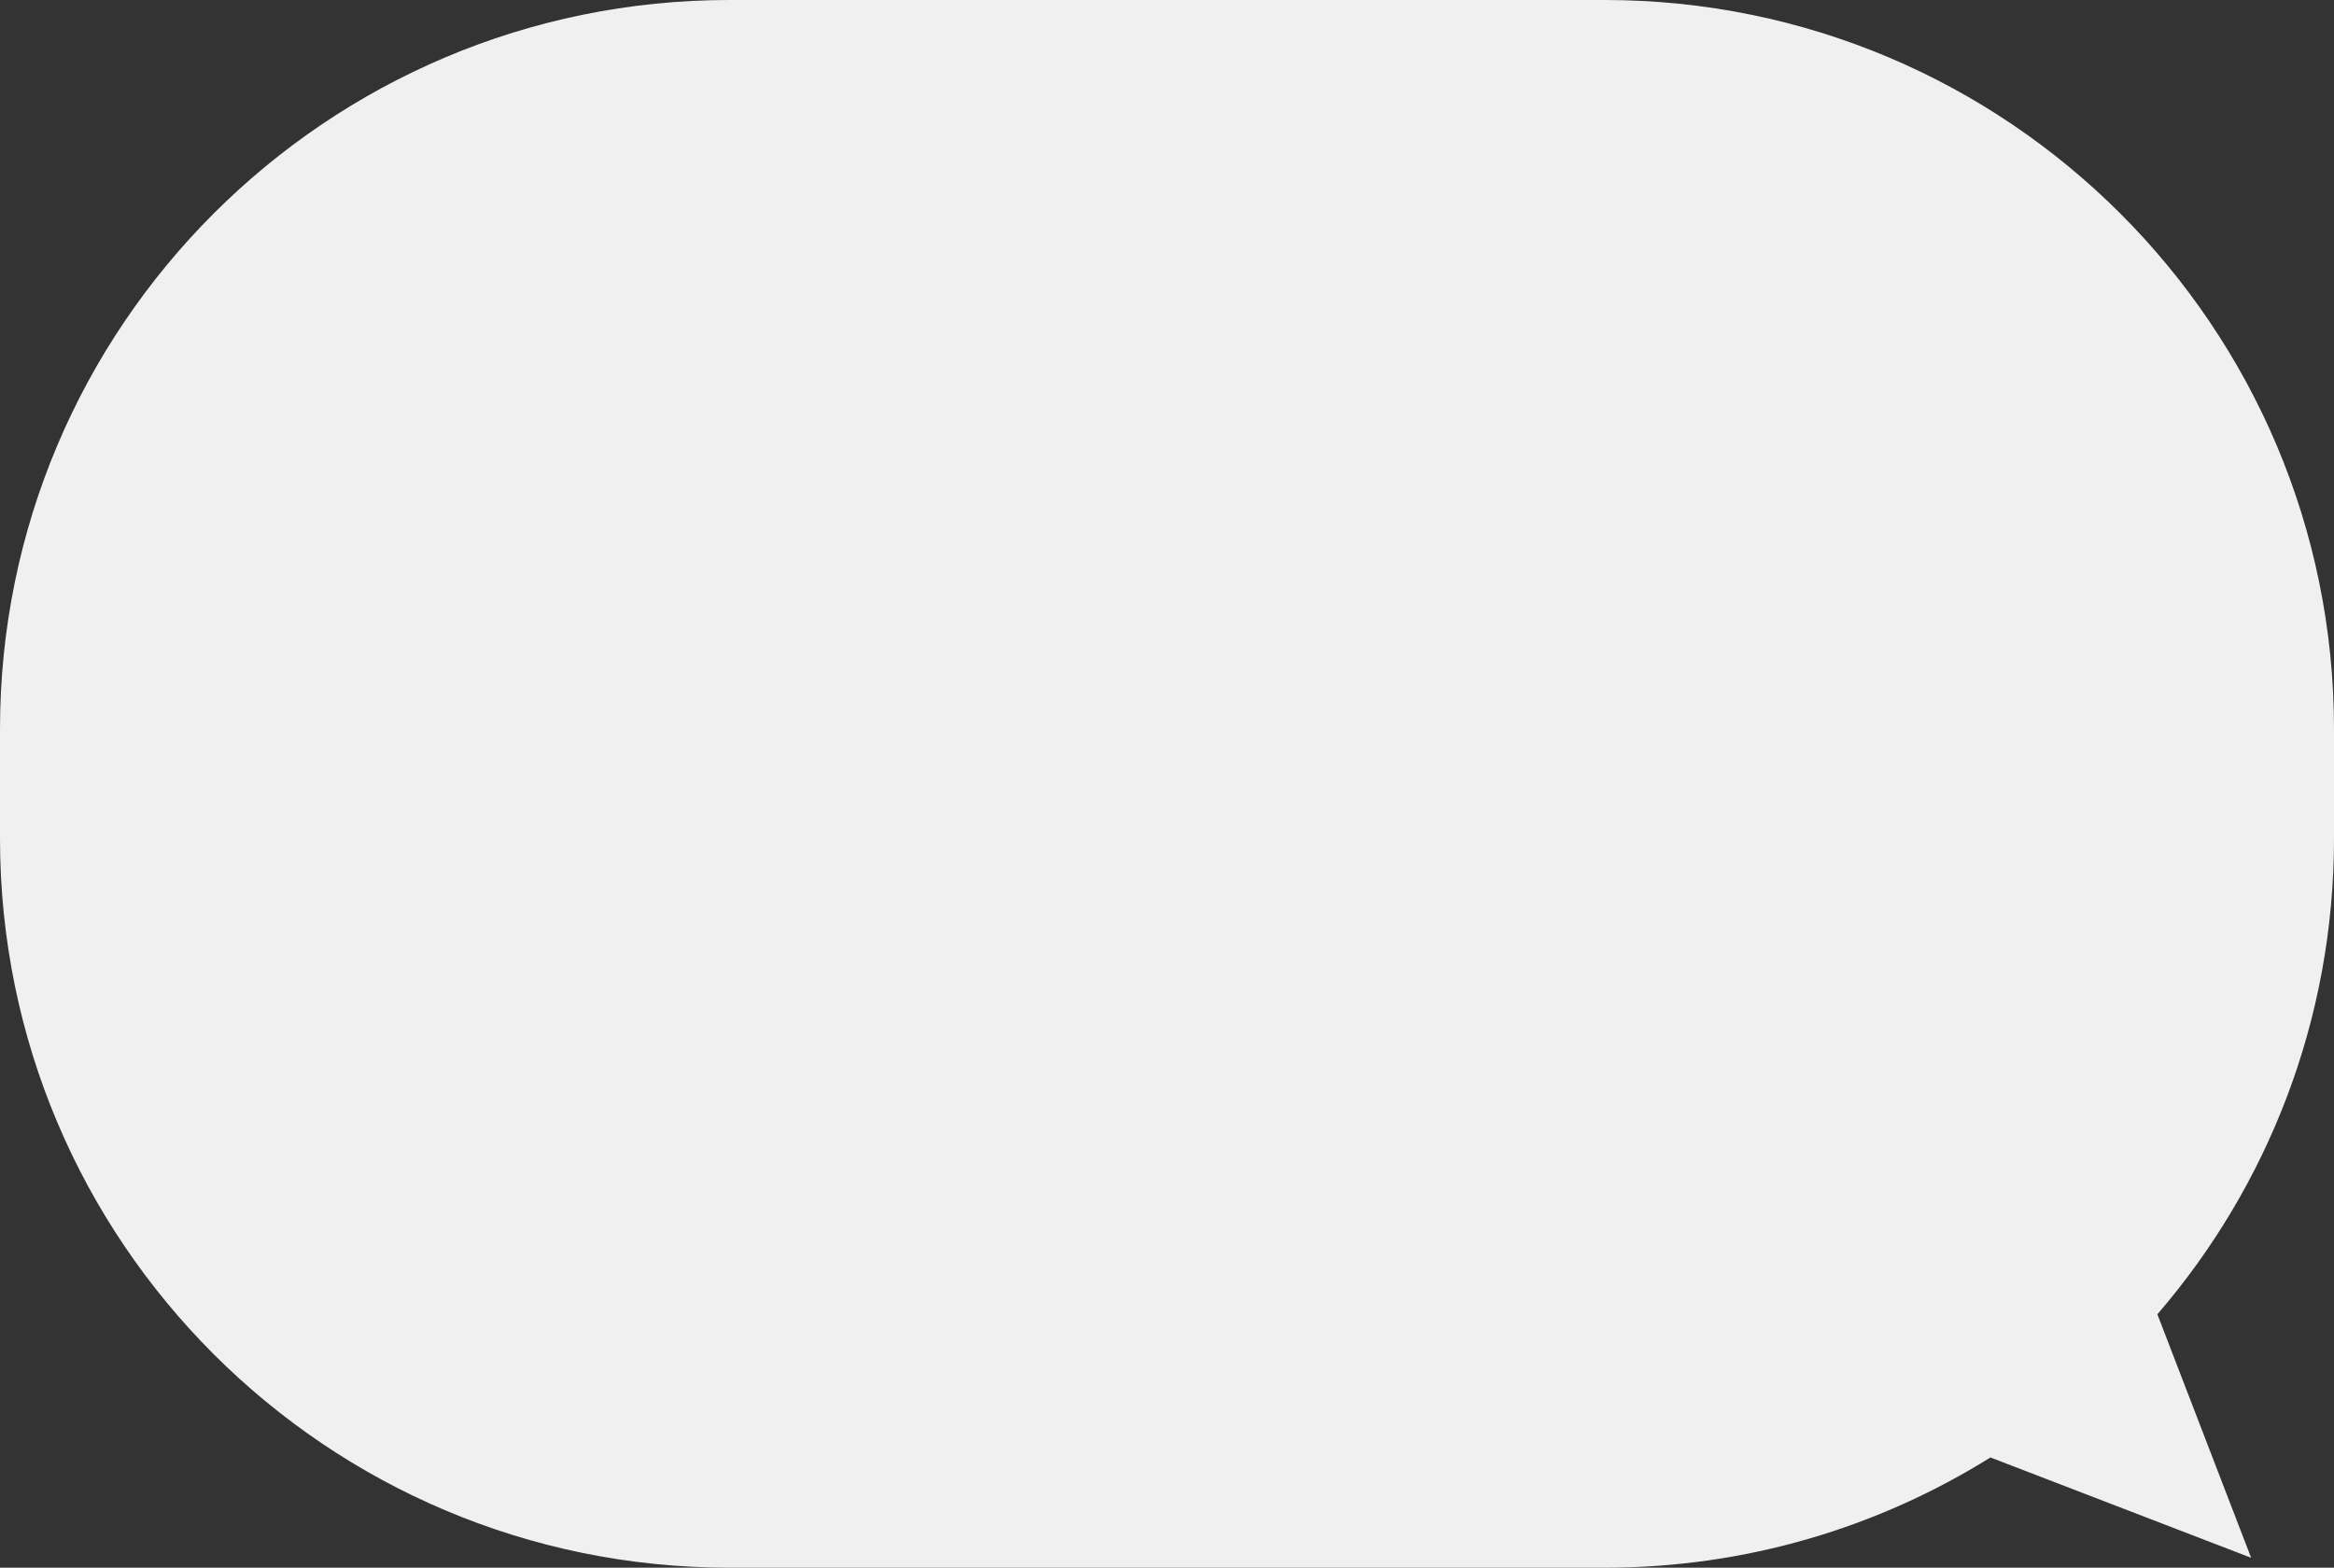 <svg width="64" height="43" viewBox="0 0 64 43" fill="none" xmlns="http://www.w3.org/2000/svg">
<rect x="0" y="0" width="64" height="43" fill="#333333" stroke="none"/>
<path fill-rule="evenodd" clip-rule="evenodd" d="M20 0C8.954 0 0 8.954 0 20V23C0 34.046 8.954 43 20 43H44C47.885 43 51.51 41.892 54.579 39.976L61.728 42.728L59.157 36.049C62.175 32.547 64 27.986 64 23V20C64 8.954 55.046 0 44 0H20Z" fill="#F0F0F0"/>
</svg>
